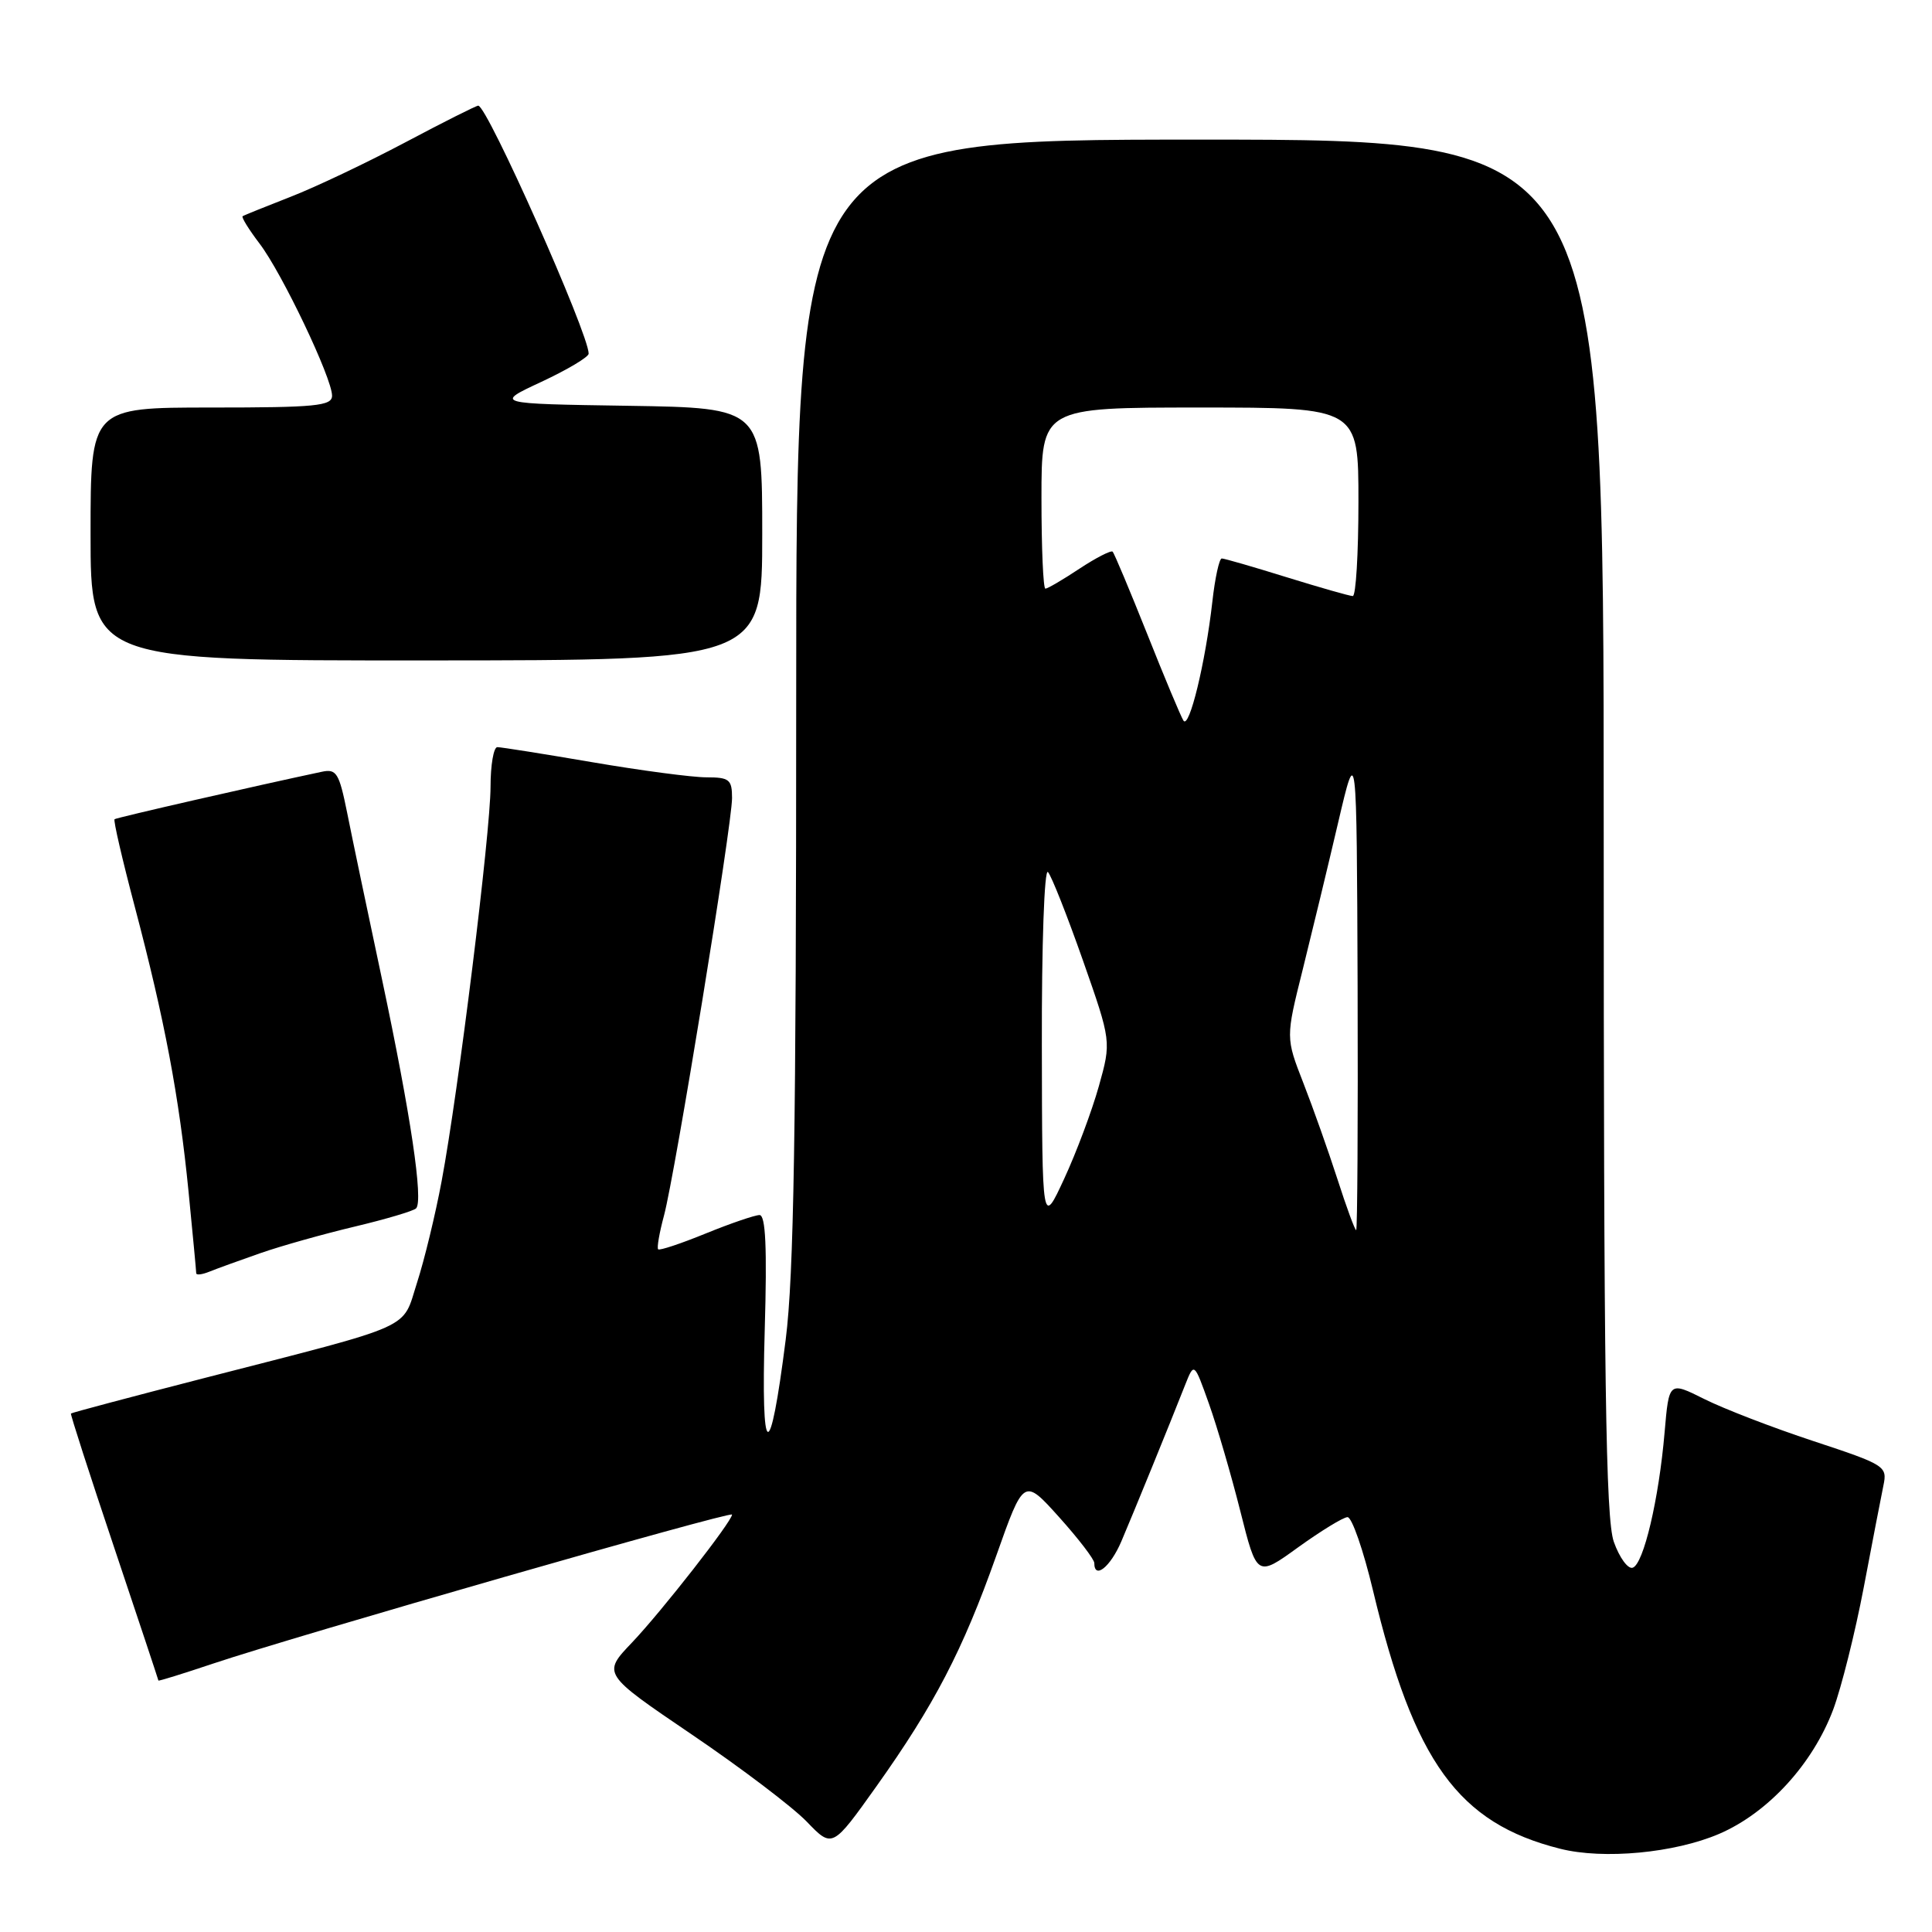 <?xml version="1.0" encoding="UTF-8" standalone="no"?>
<!DOCTYPE svg PUBLIC "-//W3C//DTD SVG 1.1//EN" "http://www.w3.org/Graphics/SVG/1.1/DTD/svg11.dtd" >
<svg xmlns="http://www.w3.org/2000/svg" xmlns:xlink="http://www.w3.org/1999/xlink" version="1.1" viewBox="0 0 256 256">
 <g >
 <path fill="currentColor"
d=" M 227.79 243.00 C 234.28 240.21 240.20 233.74 242.91 226.52 C 243.99 223.62 245.81 216.35 246.95 210.37 C 248.08 204.39 249.26 198.31 249.56 196.85 C 250.10 194.28 249.82 194.10 240.31 190.96 C 234.91 189.18 228.40 186.67 225.83 185.38 C 221.15 183.04 221.15 183.04 220.57 189.77 C 219.81 198.67 217.78 207.26 216.34 207.73 C 215.71 207.94 214.58 206.39 213.84 204.30 C 212.76 201.22 212.50 183.16 212.50 109.50 C 212.50 18.50 212.50 18.50 159.00 18.50 C 105.50 18.50 105.50 18.50 105.50 92.50 C 105.50 149.73 105.19 168.99 104.11 177.50 C 101.99 194.27 100.82 193.75 101.33 176.25 C 101.65 165.27 101.45 161.00 100.64 161.00 C 100.01 161.01 96.81 162.10 93.52 163.44 C 90.24 164.78 87.39 165.73 87.21 165.54 C 87.02 165.35 87.37 163.35 87.98 161.08 C 89.44 155.65 97.00 109.29 97.00 105.75 C 97.00 103.29 96.64 103.00 93.60 103.00 C 91.73 103.00 84.93 102.10 78.50 101.00 C 72.07 99.90 66.40 99.00 65.90 99.00 C 65.41 99.00 65.00 101.36 65.00 104.25 C 64.99 110.32 60.73 144.72 58.52 156.50 C 57.70 160.90 56.23 166.96 55.26 169.96 C 53.22 176.29 55.39 175.32 27.03 182.61 C 17.43 185.08 9.49 187.19 9.40 187.30 C 9.31 187.41 11.88 195.38 15.11 205.00 C 18.34 214.62 20.98 222.58 20.99 222.68 C 21.00 222.78 24.26 221.77 28.25 220.43 C 39.26 216.74 97.00 200.16 97.00 200.69 C 97.00 201.58 87.65 213.54 83.75 217.64 C 79.80 221.78 79.80 221.78 91.65 229.82 C 98.17 234.24 105.03 239.44 106.90 241.38 C 110.29 244.90 110.29 244.90 116.13 236.70 C 123.81 225.90 127.56 218.69 132.00 206.17 C 135.66 195.83 135.66 195.83 140.33 201.02 C 142.90 203.88 145.00 206.62 145.00 207.11 C 145.00 209.34 147.13 207.64 148.58 204.25 C 150.21 200.43 154.90 188.94 157.04 183.50 C 158.23 180.50 158.23 180.50 160.19 186.00 C 161.27 189.03 163.14 195.43 164.35 200.24 C 166.55 208.98 166.55 208.98 172.02 205.02 C 175.04 202.85 177.97 201.05 178.55 201.03 C 179.13 201.01 180.65 205.39 181.93 210.75 C 187.36 233.47 193.23 241.58 206.73 244.97 C 212.49 246.42 221.89 245.53 227.79 243.00 Z  M 34.50 166.05 C 37.25 165.09 42.88 163.51 47.00 162.53 C 51.12 161.55 54.79 160.46 55.13 160.12 C 56.13 159.15 54.41 147.65 50.63 129.82 C 48.72 120.85 46.63 110.87 45.99 107.65 C 44.94 102.44 44.58 101.85 42.66 102.26 C 33.89 104.12 15.44 108.34 15.18 108.55 C 15.00 108.69 16.21 113.91 17.86 120.15 C 21.81 135.11 23.73 145.25 24.98 157.86 C 25.54 163.55 26.00 168.44 26.00 168.71 C 26.00 168.99 26.79 168.89 27.75 168.50 C 28.71 168.11 31.75 167.01 34.50 166.05 Z  M 101.00 70.77 C 101.00 54.05 101.00 54.05 83.25 53.77 C 65.50 53.50 65.50 53.50 71.75 50.59 C 75.19 48.98 78.00 47.31 78.00 46.86 C 78.00 44.19 64.56 14.00 63.37 14.00 C 63.10 14.00 58.74 16.19 53.69 18.87 C 48.63 21.55 41.80 24.80 38.50 26.08 C 35.20 27.37 32.34 28.52 32.15 28.65 C 31.96 28.77 32.96 30.39 34.38 32.26 C 37.35 36.14 44.00 50.10 44.00 52.43 C 44.00 53.79 41.85 54.00 28.00 54.00 C 12.00 54.00 12.00 54.00 12.00 70.76 C 12.00 87.53 12.00 87.53 56.50 87.51 C 101.00 87.50 101.00 87.50 101.00 70.77 Z  M 177.22 156.25 C 176.02 152.54 173.99 146.80 172.70 143.50 C 170.36 137.50 170.36 137.50 172.61 128.50 C 173.84 123.55 175.96 114.78 177.31 109.00 C 179.77 98.50 179.77 98.50 179.89 130.75 C 179.95 148.49 179.86 163.00 179.70 163.00 C 179.53 163.00 178.41 159.96 177.22 156.25 Z  M 138.05 138.55 C 138.02 125.21 138.38 115.02 138.86 115.55 C 139.33 116.07 141.41 121.34 143.49 127.25 C 147.26 138.00 147.26 138.00 145.60 143.94 C 144.68 147.21 142.62 152.72 141.01 156.19 C 138.09 162.50 138.09 162.50 138.05 138.55 Z  M 156.81 95.48 C 156.46 94.92 154.29 89.75 152.00 83.98 C 149.70 78.22 147.65 73.32 147.43 73.10 C 147.22 72.89 145.24 73.90 143.04 75.35 C 140.84 76.81 138.81 78.00 138.52 78.00 C 138.23 78.00 138.00 72.60 138.00 66.00 C 138.00 54.00 138.00 54.00 159.00 54.00 C 180.00 54.00 180.00 54.00 180.00 66.50 C 180.00 73.38 179.66 78.99 179.25 78.98 C 178.84 78.98 174.90 77.85 170.50 76.49 C 166.10 75.12 162.23 74.00 161.89 74.00 C 161.56 74.00 160.99 76.59 160.64 79.75 C 159.73 87.80 157.57 96.70 156.81 95.48 Z "/>
</g>
</svg>